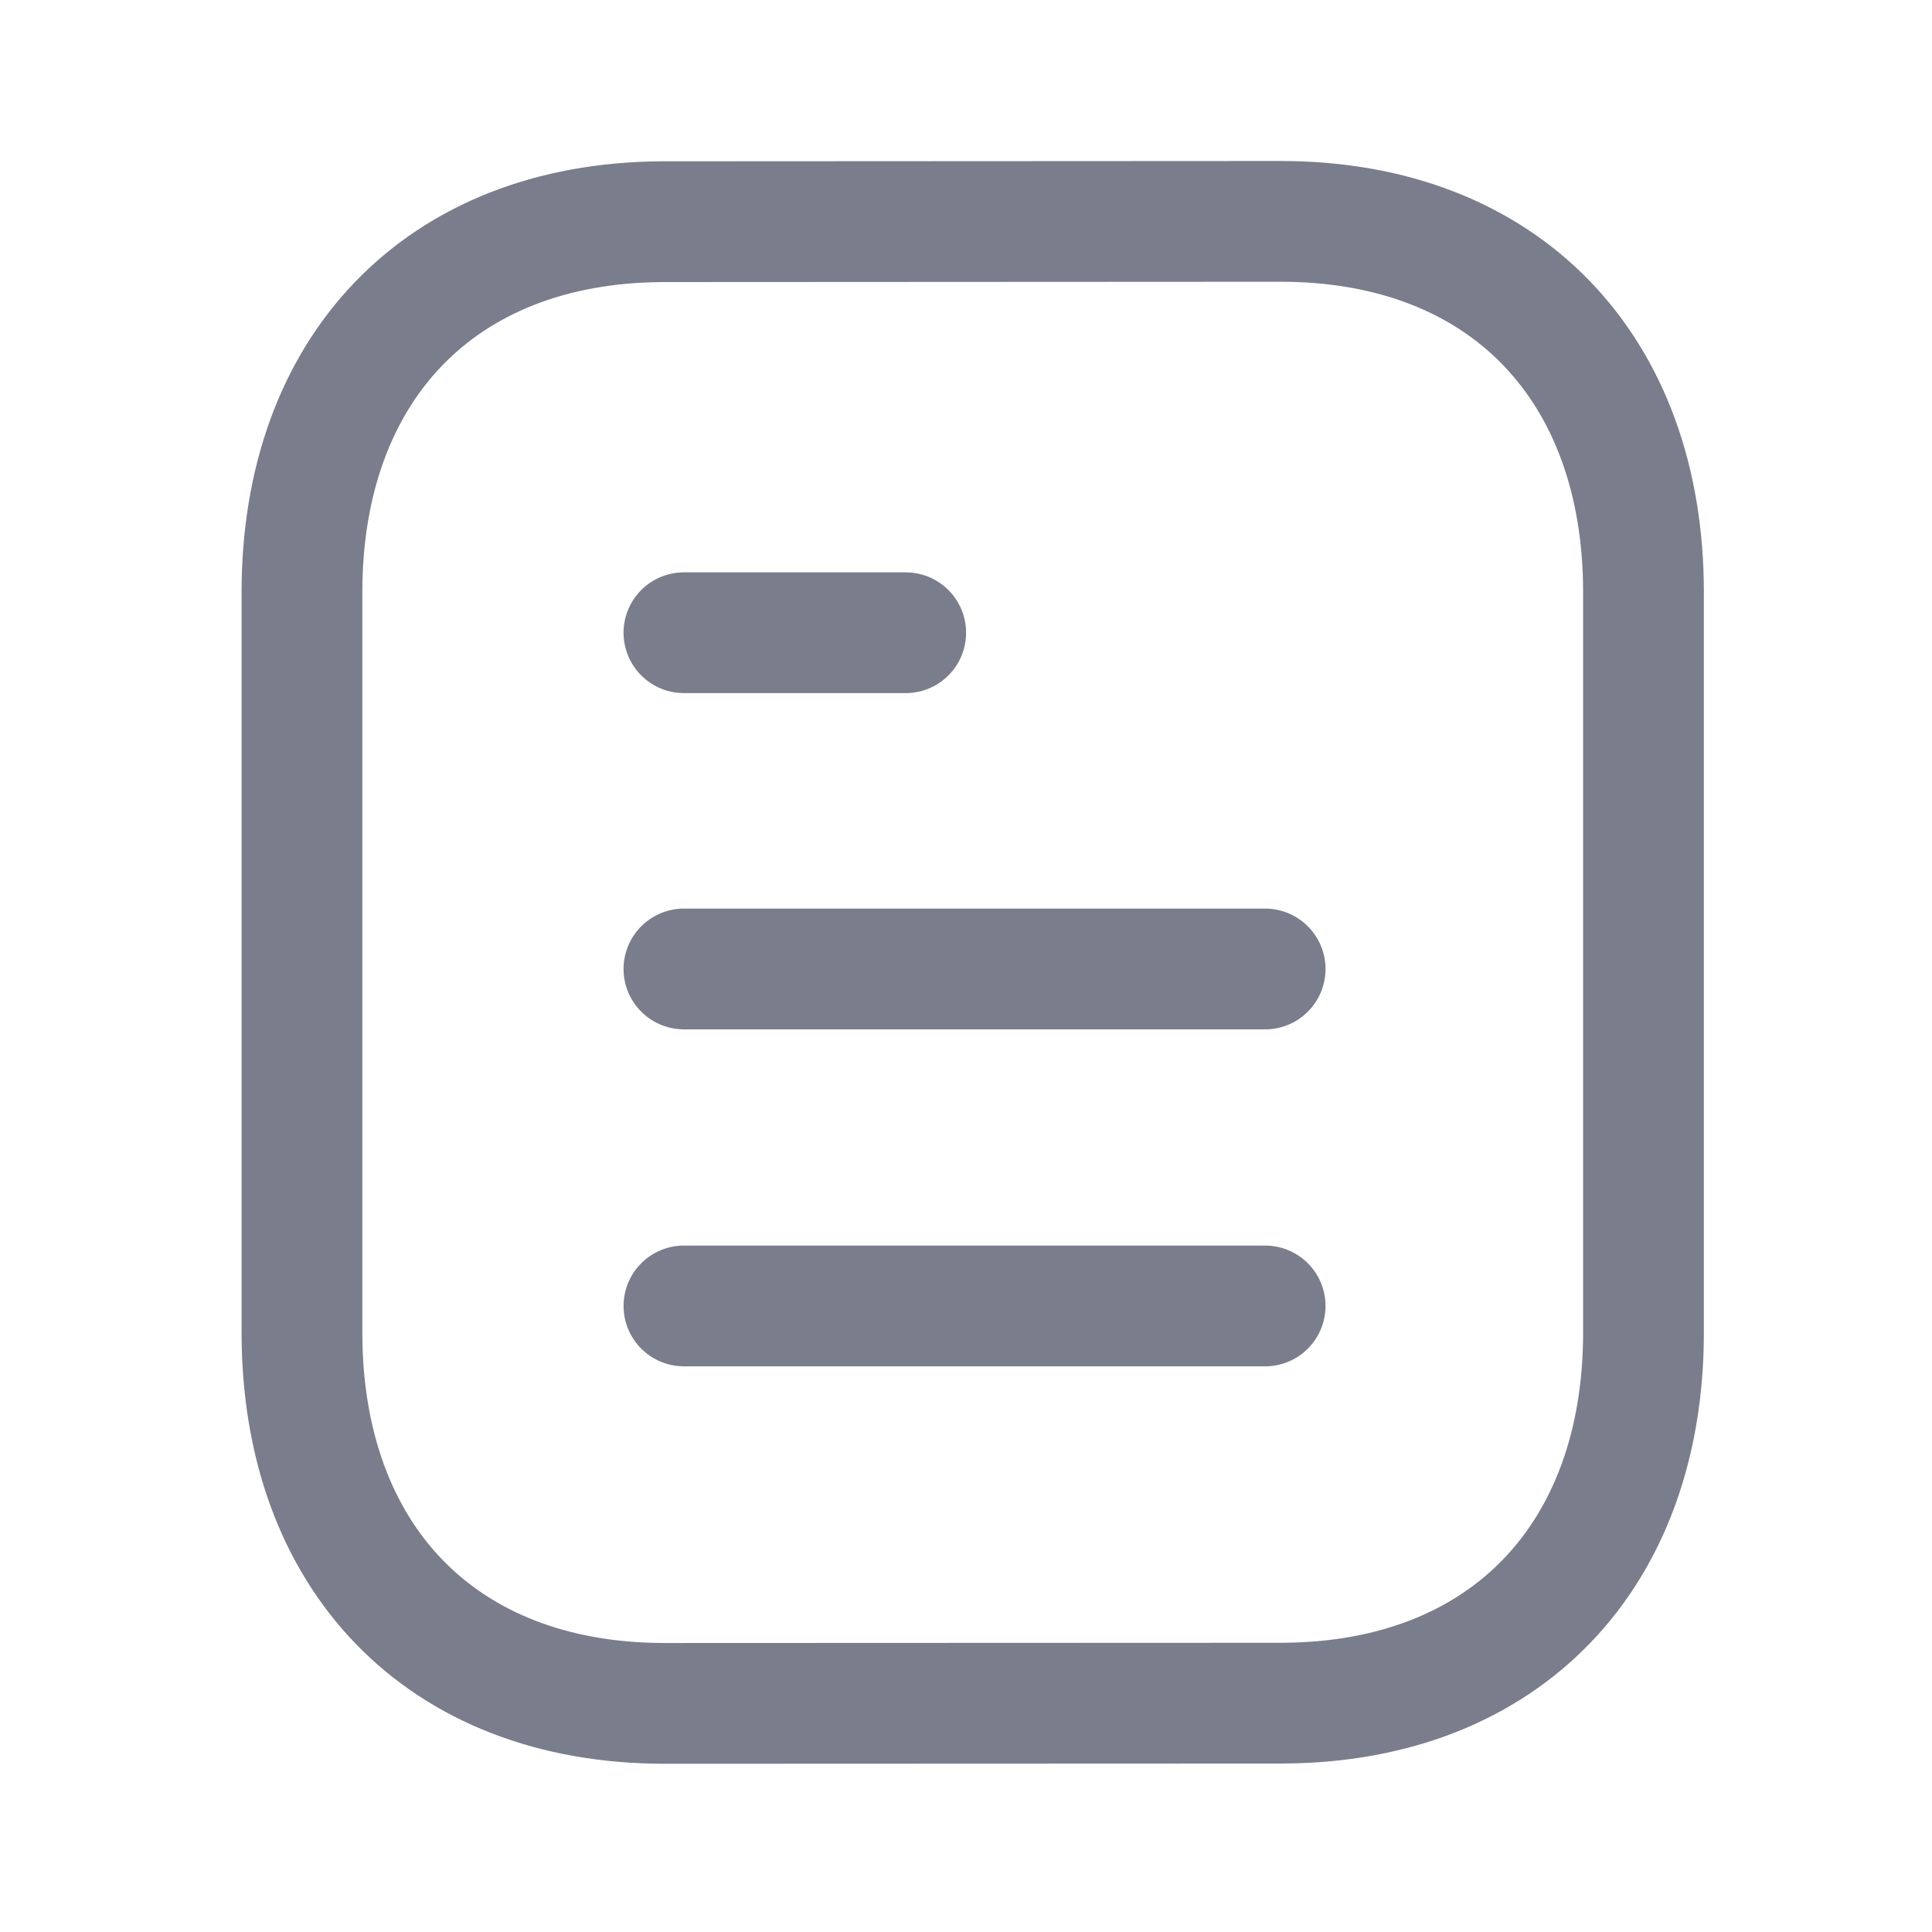 <svg width="24" height="24" viewBox="0 0 24 24" fill="none" xmlns="http://www.w3.org/2000/svg">
<path d="M15.716 16.223H8.496" stroke="#797D8C" stroke-width="1.5" stroke-linecap="round" stroke-linejoin="round"/>
<path d="M15.716 12.037H8.496" stroke="#797D8C" stroke-width="1.5" stroke-linecap="round" stroke-linejoin="round"/>
<path d="M11.251 7.86H8.496" stroke="#797D8C" stroke-width="1.5" stroke-linecap="round" stroke-linejoin="round"/>
<path fill-rule="evenodd" clip-rule="evenodd" d="M15.909 2.75C15.909 2.75 8.232 2.754 8.22 2.754C5.46 2.771 3.751 4.587 3.751 7.357V16.553C3.751 19.337 5.473 21.16 8.257 21.16C8.257 21.16 15.933 21.157 15.946 21.157C18.706 21.14 20.416 19.323 20.416 16.553V7.357C20.416 4.573 18.693 2.75 15.909 2.75Z" stroke="#797D8C" stroke-width="1.5" stroke-linecap="round" stroke-linejoin="round"/>
</svg>
